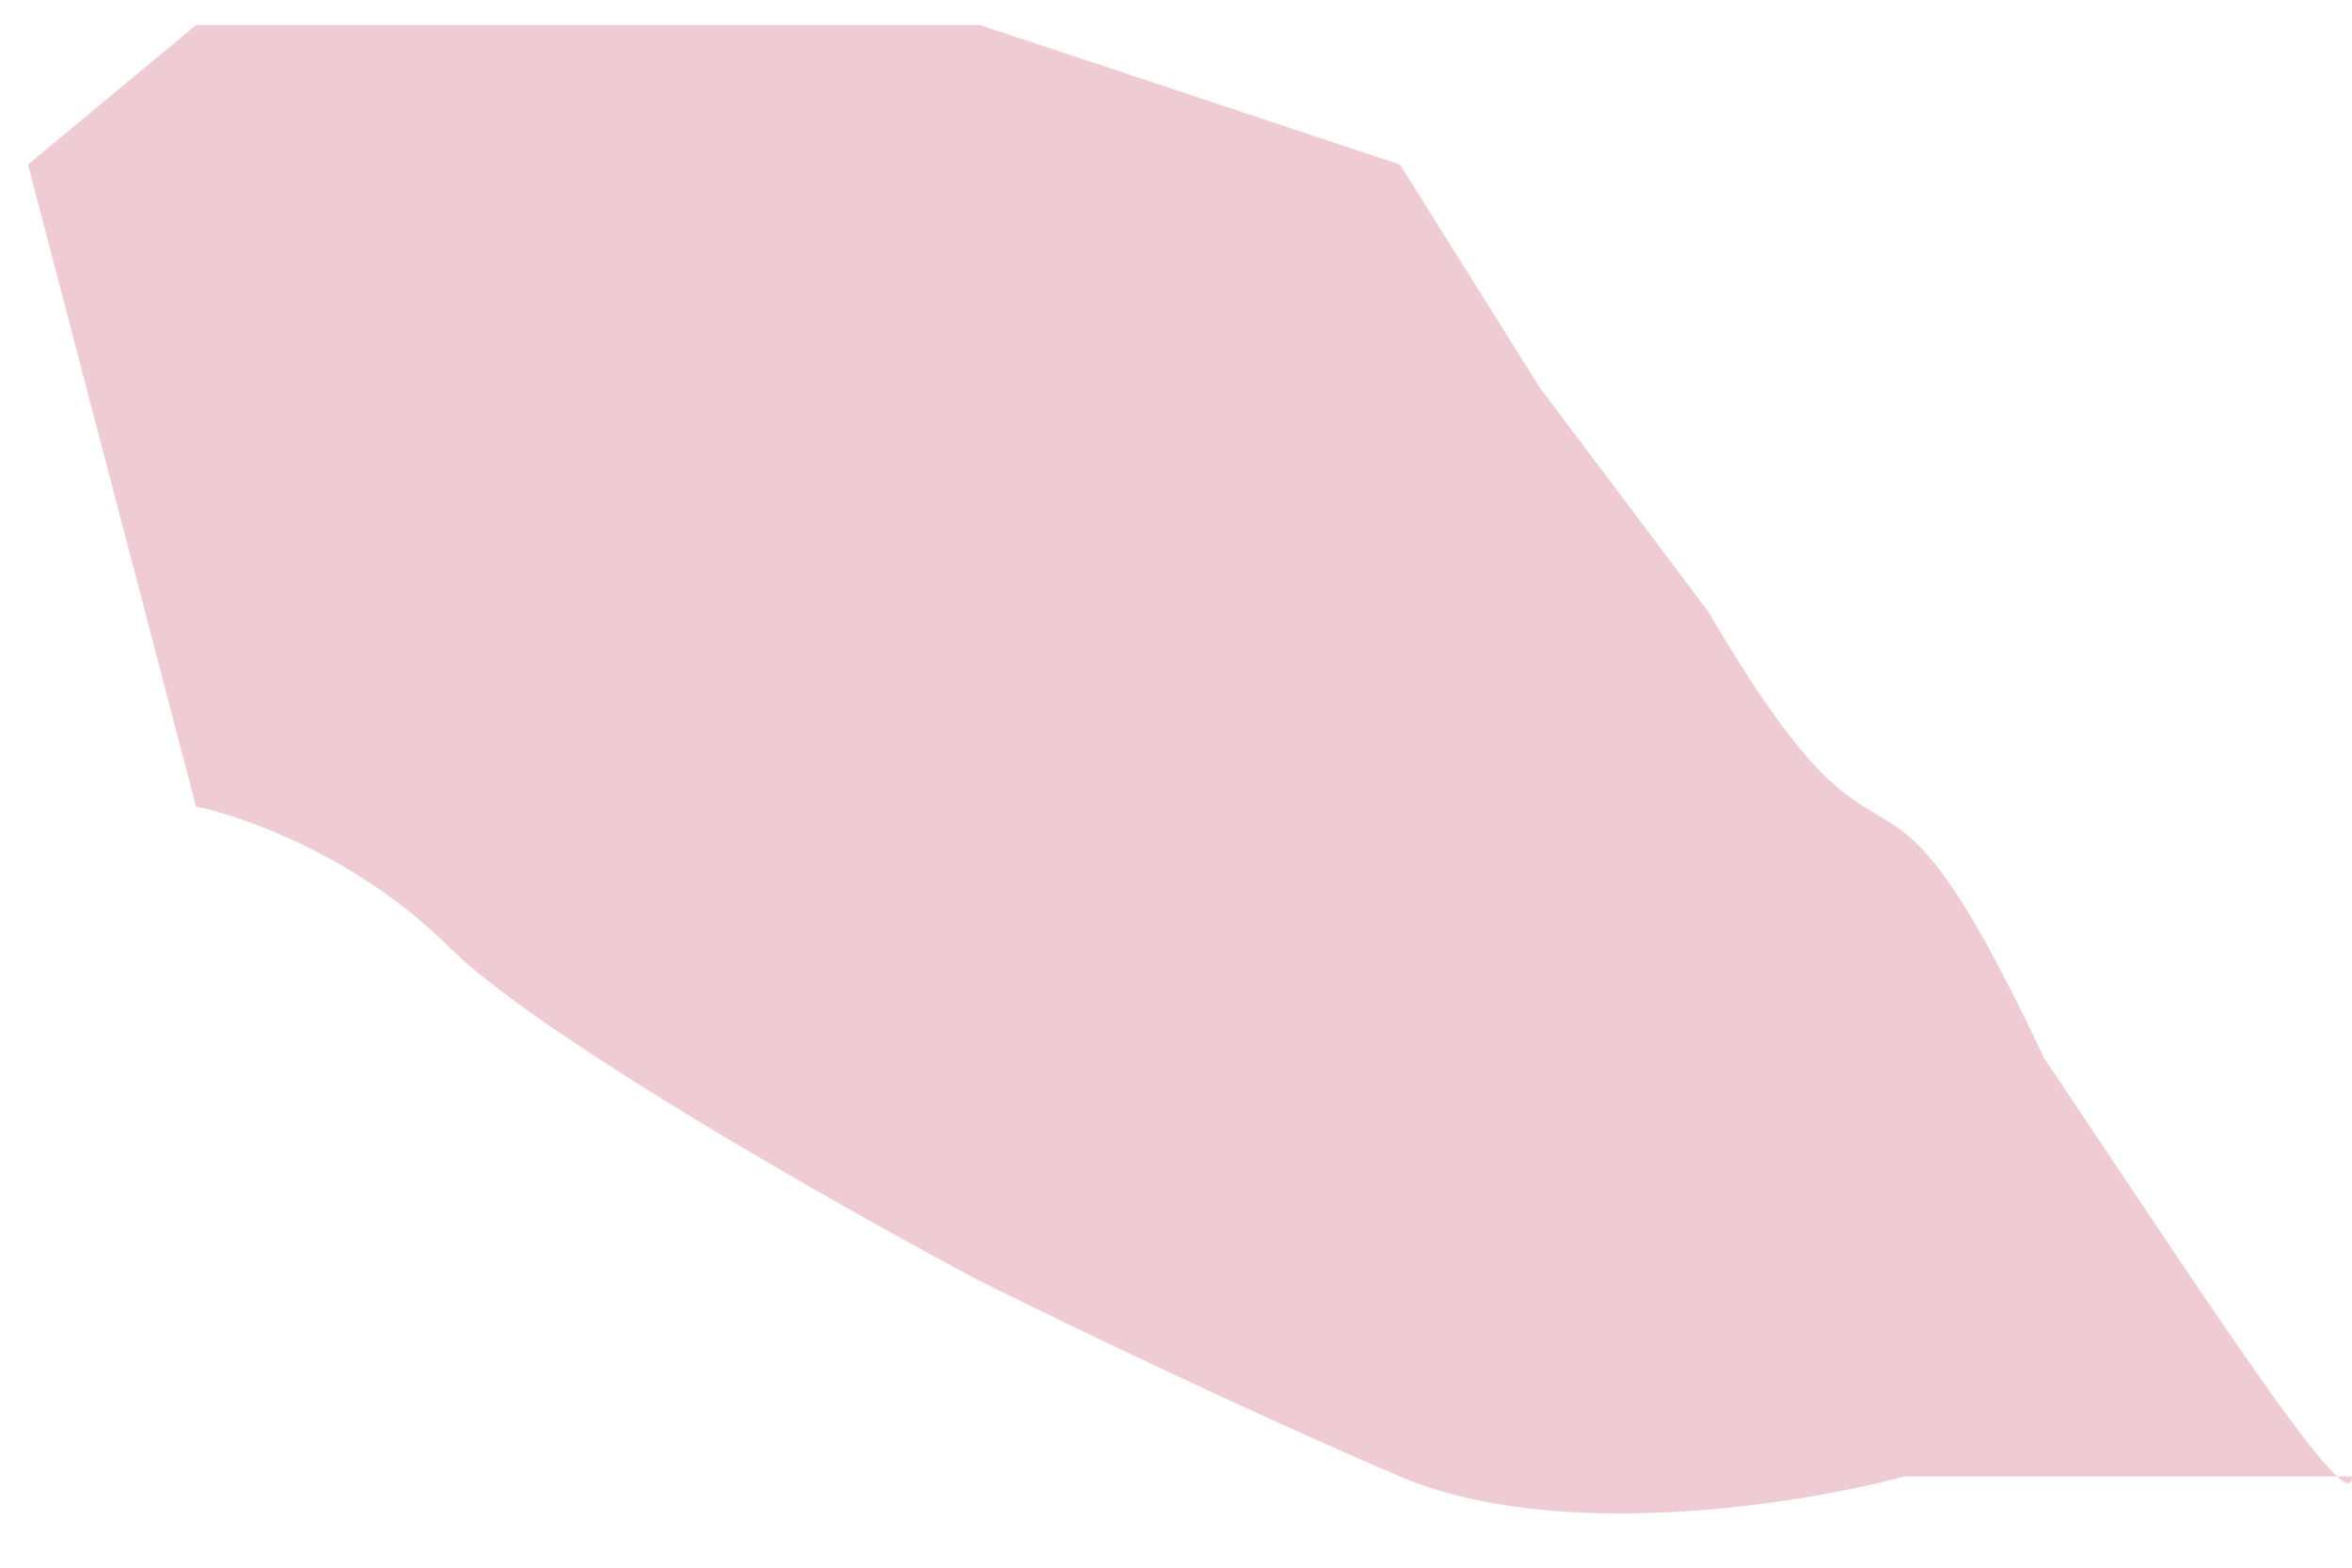 <svg width="42" height="28" viewBox="0 0 42 28" fill="none" xmlns="http://www.w3.org/2000/svg">
<path d="M3.5 14.406L0.5 2.939L3.5 0.447H8H17.5L25 2.939L27.5 6.928L30.5 10.916C34 16.898 33.3 12.112 36.5 18.893C39.059 22.72 41.042 25.739 41.734 26.371H42C42 26.537 41.908 26.529 41.734 26.371H38H34C32.167 26.869 27.8 27.567 25 26.371C22.2 25.174 18.833 23.546 17.5 22.881C15 21.552 9.6 18.494 8 16.898C6.4 15.303 4.333 14.572 3.5 14.406Z" fill="#CA566B" fill-opacity="0.3"/>
</svg>
